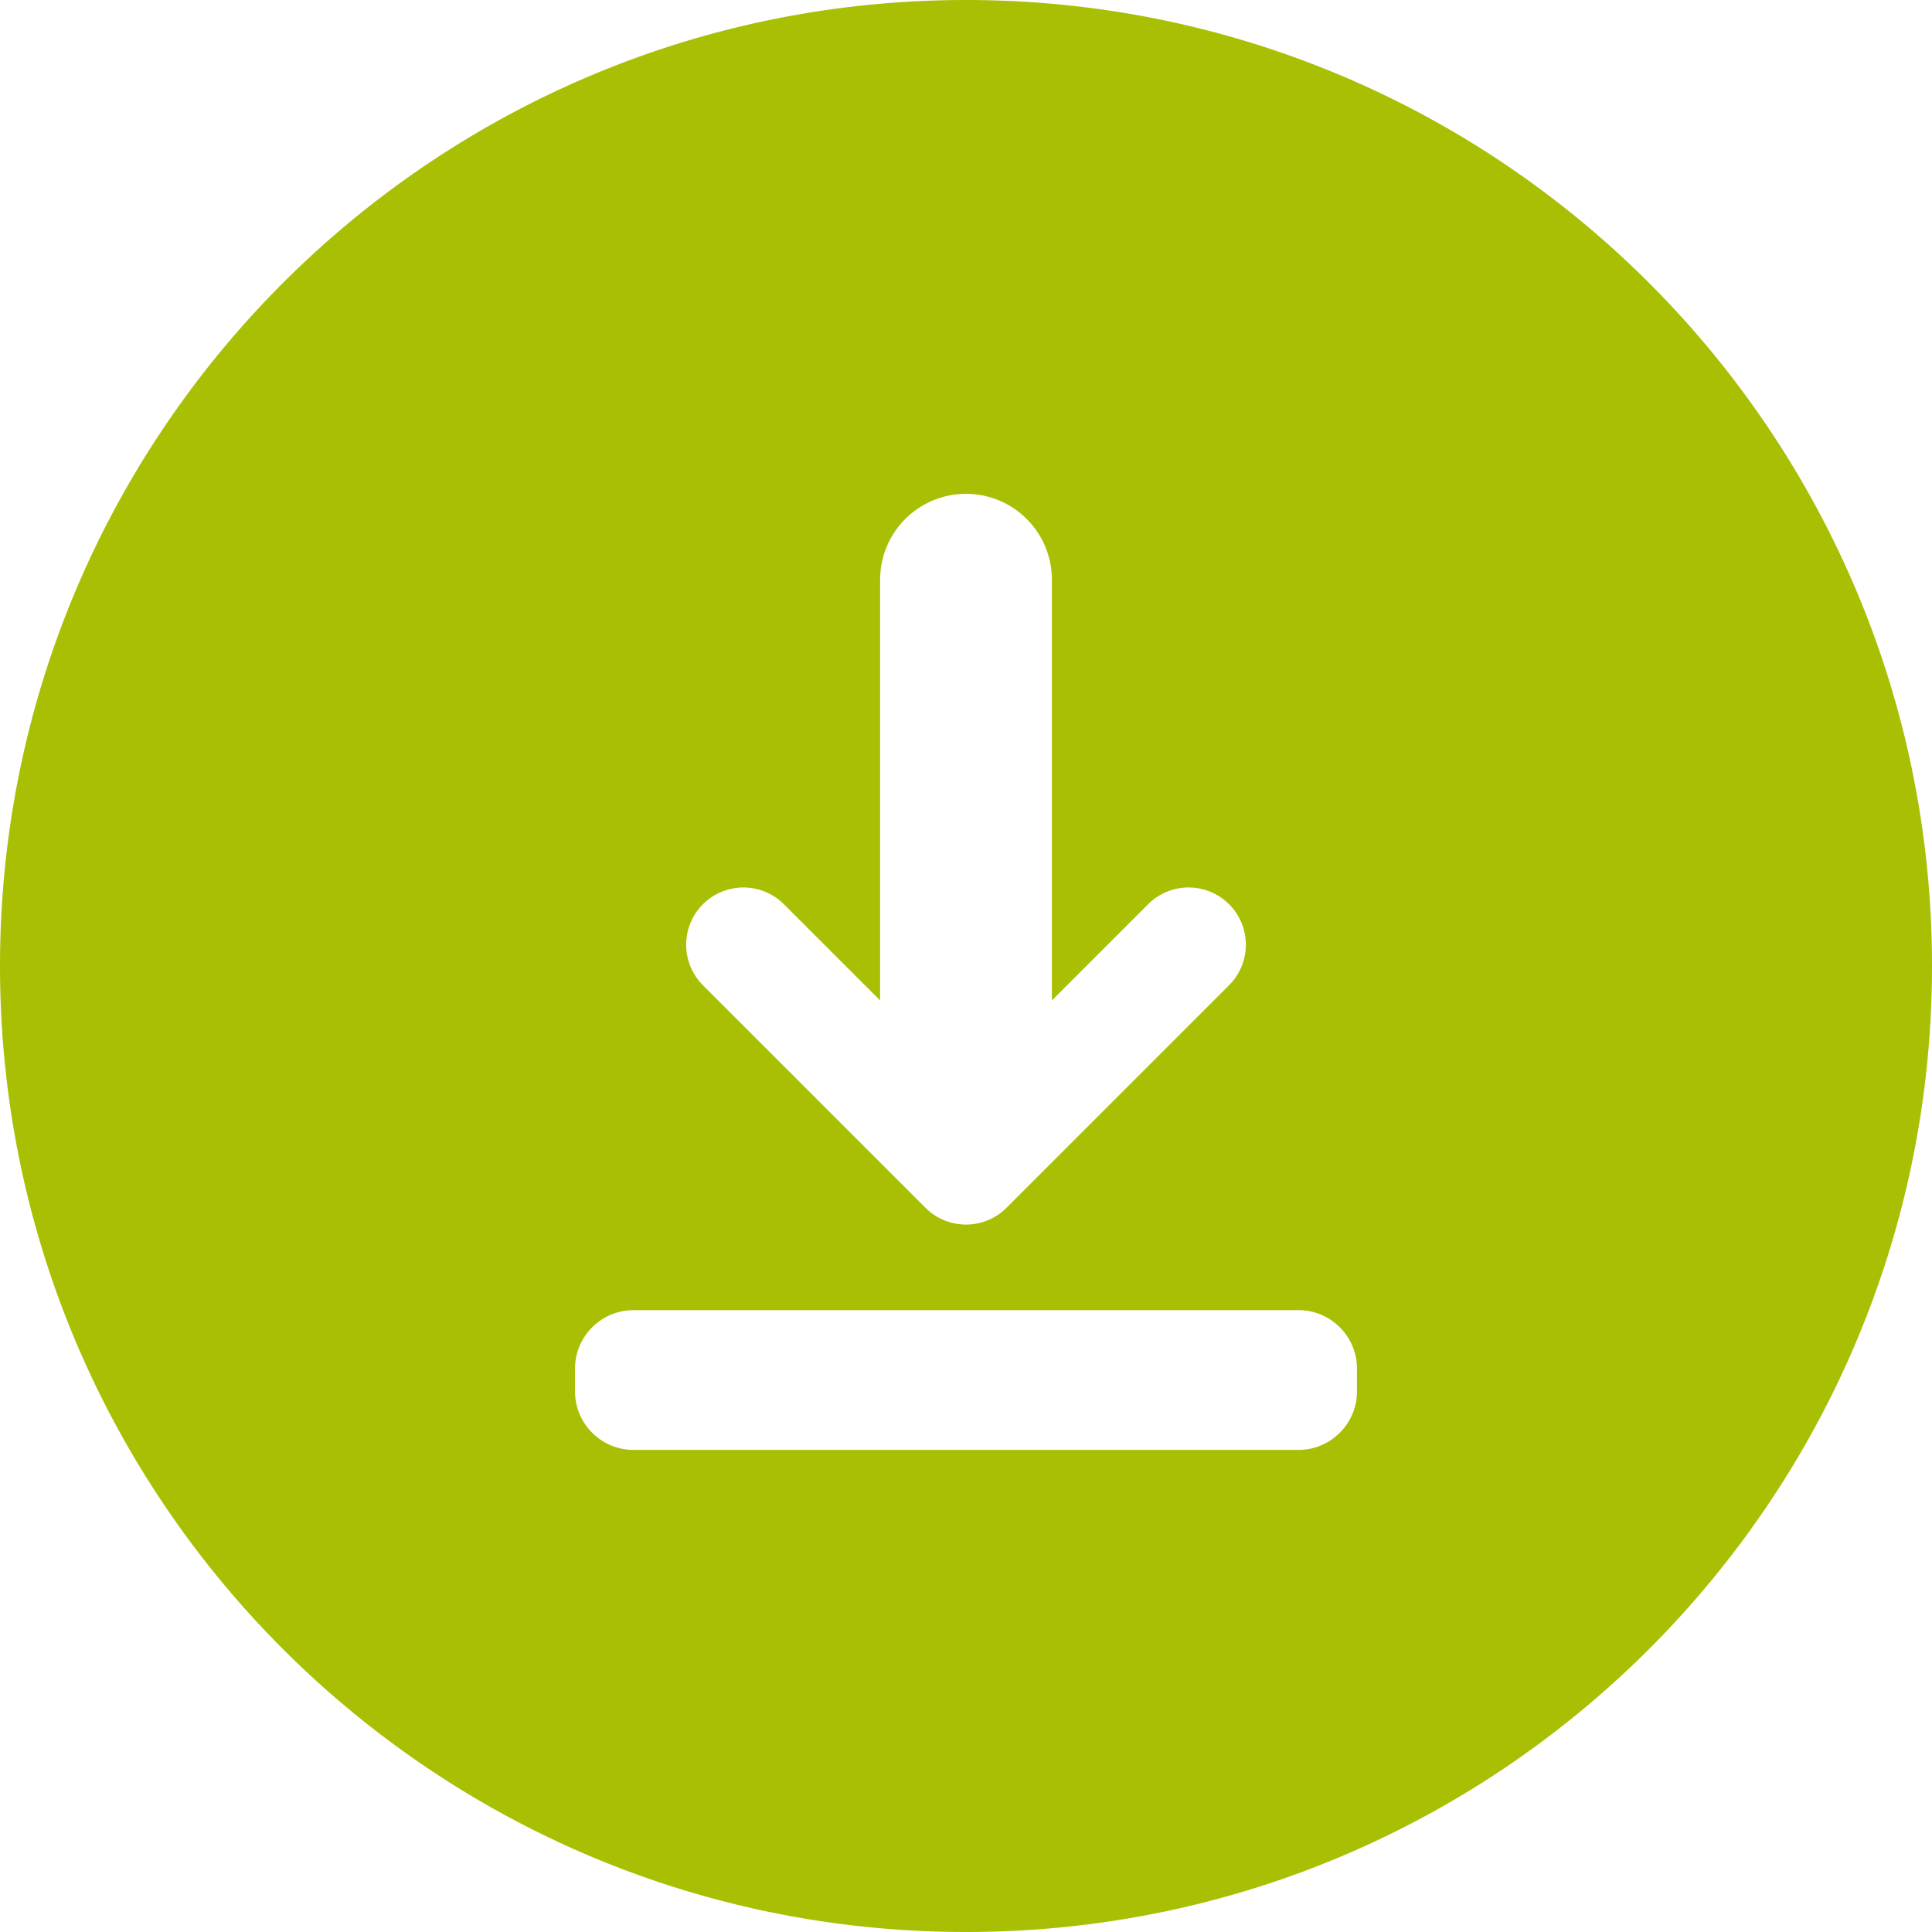 <svg preserveAspectRatio="xMidYMid meet" data-bbox="16.378 16.378 167.244 167.244" viewBox="16.378 16.378 167.244 167.244" height="200" width="200" xmlns="http://www.w3.org/2000/svg" data-type="color" role="presentation" aria-hidden="true">
    <g>
        <path d="M100 16.378c-46.183 0-83.622 37.438-83.622 83.622 0 46.183 37.439 83.622 83.622 83.622 46.184 0 83.622-37.439 83.622-83.622 0-46.184-37.438-83.622-83.622-83.622zM77.228 94.654a4.955 4.955 0 0 1 7.009 0l8.328 8.328v-36.42a7.435 7.435 0 1 1 14.87 0v36.421l8.329-8.329a4.955 4.955 0 0 1 7.009 0 4.955 4.955 0 0 1 0 7.009l-19.265 19.265-.003.003a4.94 4.94 0 0 1-3.505 1.452 4.942 4.942 0 0 1-3.504-1.451l-19.268-19.267a4.958 4.958 0 0 1 0-7.011zm56.616 42.181c0 2.78-2.275 5.054-5.054 5.054H71.21c-2.78 0-5.054-2.275-5.054-5.054v-1.989c0-2.78 2.275-5.054 5.054-5.054h57.58c2.78 0 5.054 2.275 5.054 5.054v1.989z" fill="#A9BF04" data-color="1"></path>
    </g>
</svg>
